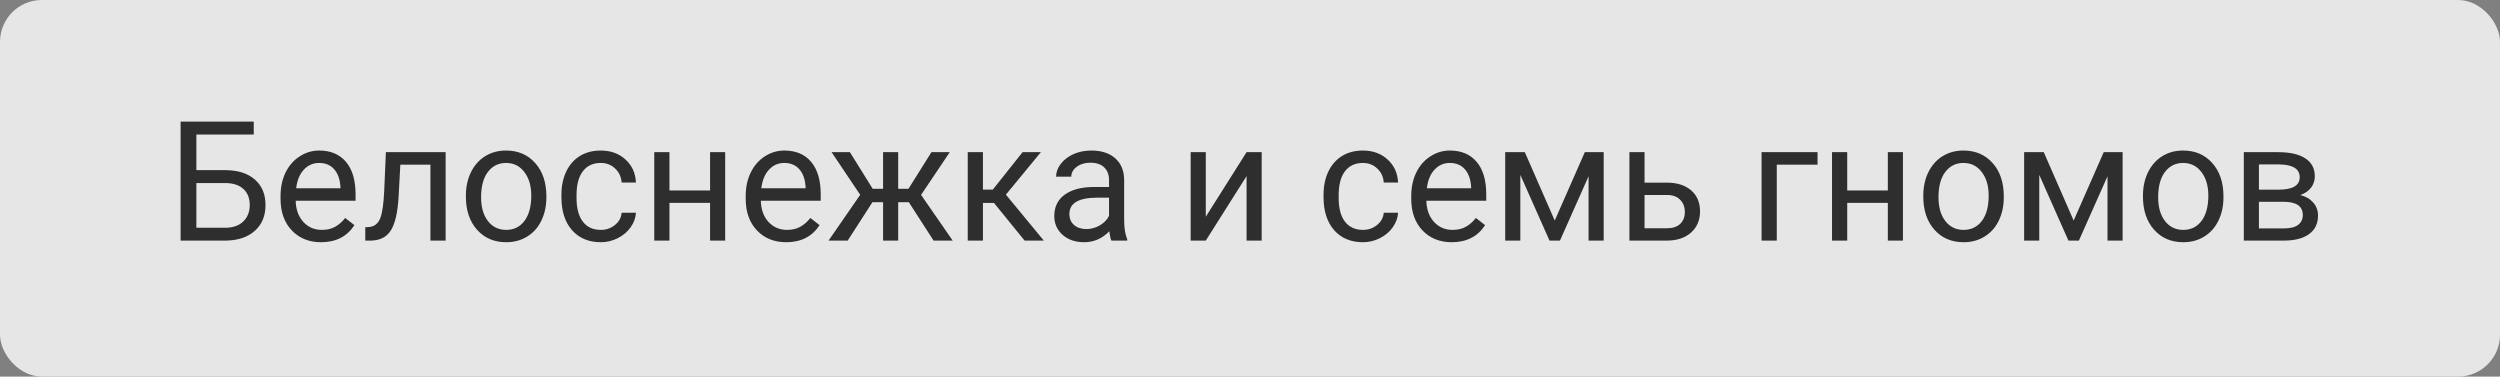 <svg width="239" height="36" viewBox="0 0 239 36" fill="none" xmlns="http://www.w3.org/2000/svg">
<rect x="0" y="0" width="239" height="36" fill="#808080" stroke="none"/>
<rect width="239" height="36" rx="4" fill="white" fill-opacity="0.8"/>
<path d="M24.258 12.859H18.773V16.266H21.602C22.789 16.281 23.716 16.586 24.383 17.18C25.049 17.773 25.383 18.581 25.383 19.602C25.383 20.628 25.047 21.445 24.375 22.055C23.703 22.664 22.787 22.979 21.625 23H17.266V11.625H24.258V12.859ZM18.773 17.5V21.773H21.516C22.26 21.773 22.838 21.576 23.25 21.18C23.667 20.784 23.875 20.253 23.875 19.586C23.875 18.945 23.674 18.44 23.273 18.07C22.878 17.701 22.312 17.51 21.578 17.5H18.773ZM30.695 23.156C29.549 23.156 28.617 22.781 27.898 22.031C27.18 21.276 26.82 20.268 26.82 19.008V18.742C26.82 17.904 26.979 17.156 27.297 16.5C27.62 15.838 28.068 15.323 28.641 14.953C29.219 14.578 29.844 14.391 30.516 14.391C31.615 14.391 32.469 14.753 33.078 15.477C33.688 16.201 33.992 17.237 33.992 18.586V19.188H28.266C28.287 20.021 28.529 20.695 28.992 21.211C29.461 21.721 30.055 21.977 30.773 21.977C31.284 21.977 31.716 21.872 32.07 21.664C32.425 21.456 32.734 21.18 33 20.836L33.883 21.523C33.175 22.612 32.112 23.156 30.695 23.156ZM30.516 15.578C29.932 15.578 29.443 15.792 29.047 16.219C28.651 16.641 28.406 17.234 28.312 18H32.547V17.891C32.505 17.156 32.307 16.588 31.953 16.188C31.599 15.781 31.12 15.578 30.516 15.578ZM42.602 14.547V23H41.148V15.742H38.273L38.102 18.906C38.008 20.359 37.763 21.398 37.367 22.023C36.977 22.648 36.354 22.974 35.5 23H34.922V21.727L35.336 21.695C35.805 21.643 36.141 21.372 36.344 20.883C36.547 20.393 36.677 19.487 36.734 18.164L36.891 14.547H42.602ZM44.539 18.695C44.539 17.867 44.7 17.122 45.023 16.461C45.352 15.8 45.805 15.289 46.383 14.93C46.966 14.57 47.63 14.391 48.375 14.391C49.526 14.391 50.456 14.789 51.164 15.586C51.878 16.383 52.234 17.443 52.234 18.766V18.867C52.234 19.69 52.075 20.43 51.758 21.086C51.445 21.737 50.995 22.245 50.406 22.609C49.823 22.974 49.151 23.156 48.391 23.156C47.245 23.156 46.315 22.758 45.602 21.961C44.893 21.164 44.539 20.109 44.539 18.797V18.695ZM45.992 18.867C45.992 19.805 46.208 20.557 46.641 21.125C47.078 21.693 47.661 21.977 48.391 21.977C49.125 21.977 49.708 21.69 50.141 21.117C50.573 20.539 50.789 19.732 50.789 18.695C50.789 17.768 50.568 17.018 50.125 16.445C49.688 15.867 49.104 15.578 48.375 15.578C47.661 15.578 47.086 15.862 46.648 16.43C46.211 16.997 45.992 17.81 45.992 18.867ZM57.438 21.977C57.953 21.977 58.404 21.82 58.789 21.508C59.175 21.195 59.388 20.805 59.43 20.336H60.797C60.771 20.82 60.604 21.281 60.297 21.719C59.99 22.156 59.578 22.505 59.062 22.766C58.552 23.026 58.01 23.156 57.438 23.156C56.286 23.156 55.37 22.773 54.688 22.008C54.01 21.237 53.672 20.185 53.672 18.852V18.609C53.672 17.787 53.823 17.055 54.125 16.414C54.427 15.773 54.859 15.276 55.422 14.922C55.99 14.568 56.659 14.391 57.43 14.391C58.378 14.391 59.164 14.675 59.789 15.242C60.419 15.81 60.755 16.547 60.797 17.453H59.43C59.388 16.906 59.18 16.458 58.805 16.109C58.435 15.755 57.977 15.578 57.43 15.578C56.695 15.578 56.125 15.844 55.719 16.375C55.318 16.901 55.117 17.664 55.117 18.664V18.938C55.117 19.912 55.318 20.662 55.719 21.188C56.12 21.713 56.693 21.977 57.438 21.977ZM69.328 23H67.883V19.391H64V23H62.547V14.547H64V18.211H67.883V14.547H69.328V23ZM75.164 23.156C74.018 23.156 73.086 22.781 72.367 22.031C71.648 21.276 71.289 20.268 71.289 19.008V18.742C71.289 17.904 71.448 17.156 71.766 16.5C72.088 15.838 72.537 15.323 73.109 14.953C73.688 14.578 74.312 14.391 74.984 14.391C76.083 14.391 76.938 14.753 77.547 15.477C78.156 16.201 78.461 17.237 78.461 18.586V19.188H72.734C72.755 20.021 72.997 20.695 73.461 21.211C73.93 21.721 74.523 21.977 75.242 21.977C75.753 21.977 76.185 21.872 76.539 21.664C76.893 21.456 77.203 21.18 77.469 20.836L78.352 21.523C77.643 22.612 76.581 23.156 75.164 23.156ZM74.984 15.578C74.401 15.578 73.912 15.792 73.516 16.219C73.12 16.641 72.875 17.234 72.781 18H77.016V17.891C76.974 17.156 76.776 16.588 76.422 16.188C76.068 15.781 75.588 15.578 74.984 15.578ZM86.883 19.328H85.867V23H84.422V19.328H83.406L81.039 23H79.211L82.234 18.625L79.5 14.547H81.25L83.43 18.047H84.422V14.547H85.867V18.047H86.852L89.047 14.547H90.797L88.055 18.633L91.078 23H89.25L86.883 19.328ZM95.023 19.398H93.969V23H92.516V14.547H93.969V18.125H94.914L97.758 14.547H99.508L96.164 18.609L99.789 23H97.953L95.023 19.398ZM106.25 23C106.167 22.833 106.099 22.537 106.047 22.109C105.375 22.807 104.573 23.156 103.641 23.156C102.807 23.156 102.122 22.922 101.586 22.453C101.055 21.979 100.789 21.38 100.789 20.656C100.789 19.776 101.122 19.094 101.789 18.609C102.461 18.12 103.404 17.875 104.617 17.875H106.023V17.211C106.023 16.706 105.872 16.305 105.57 16.008C105.268 15.706 104.823 15.555 104.234 15.555C103.719 15.555 103.286 15.685 102.938 15.945C102.589 16.206 102.414 16.521 102.414 16.891H100.961C100.961 16.469 101.109 16.062 101.406 15.672C101.708 15.276 102.115 14.963 102.625 14.734C103.141 14.505 103.706 14.391 104.32 14.391C105.294 14.391 106.057 14.635 106.609 15.125C107.161 15.609 107.448 16.279 107.469 17.133V21.023C107.469 21.799 107.568 22.417 107.766 22.875V23H106.25ZM103.852 21.898C104.305 21.898 104.734 21.781 105.141 21.547C105.547 21.312 105.841 21.008 106.023 20.633V18.898H104.891C103.12 18.898 102.234 19.417 102.234 20.453C102.234 20.906 102.385 21.26 102.688 21.516C102.99 21.771 103.378 21.898 103.852 21.898ZM119.172 14.547H120.617V23H119.172V16.836L115.273 23H113.828V14.547H115.273V20.719L119.172 14.547ZM130.297 21.977C130.812 21.977 131.263 21.82 131.648 21.508C132.034 21.195 132.247 20.805 132.289 20.336H133.656C133.63 20.82 133.464 21.281 133.156 21.719C132.849 22.156 132.438 22.505 131.922 22.766C131.411 23.026 130.87 23.156 130.297 23.156C129.146 23.156 128.229 22.773 127.547 22.008C126.87 21.237 126.531 20.185 126.531 18.852V18.609C126.531 17.787 126.682 17.055 126.984 16.414C127.286 15.773 127.719 15.276 128.281 14.922C128.849 14.568 129.518 14.391 130.289 14.391C131.237 14.391 132.023 14.675 132.648 15.242C133.279 15.81 133.615 16.547 133.656 17.453H132.289C132.247 16.906 132.039 16.458 131.664 16.109C131.294 15.755 130.836 15.578 130.289 15.578C129.555 15.578 128.984 15.844 128.578 16.375C128.177 16.901 127.977 17.664 127.977 18.664V18.938C127.977 19.912 128.177 20.662 128.578 21.188C128.979 21.713 129.552 21.977 130.297 21.977ZM138.789 23.156C137.643 23.156 136.711 22.781 135.992 22.031C135.273 21.276 134.914 20.268 134.914 19.008V18.742C134.914 17.904 135.073 17.156 135.391 16.5C135.714 15.838 136.161 15.323 136.734 14.953C137.312 14.578 137.938 14.391 138.609 14.391C139.708 14.391 140.562 14.753 141.172 15.477C141.781 16.201 142.086 17.237 142.086 18.586V19.188H136.359C136.38 20.021 136.622 20.695 137.086 21.211C137.555 21.721 138.148 21.977 138.867 21.977C139.378 21.977 139.81 21.872 140.164 21.664C140.518 21.456 140.828 21.18 141.094 20.836L141.977 21.523C141.268 22.612 140.206 23.156 138.789 23.156ZM138.609 15.578C138.026 15.578 137.536 15.792 137.141 16.219C136.745 16.641 136.5 17.234 136.406 18H140.641V17.891C140.599 17.156 140.401 16.588 140.047 16.188C139.693 15.781 139.214 15.578 138.609 15.578ZM148.633 21.086L151.508 14.547H153.312V23H151.867V16.852L149.133 23H148.133L145.344 16.719V23H143.898V14.547H145.773L148.633 21.086ZM157.219 17.461H159.414C160.372 17.471 161.13 17.721 161.688 18.211C162.245 18.701 162.523 19.365 162.523 20.203C162.523 21.047 162.237 21.724 161.664 22.234C161.091 22.745 160.32 23 159.352 23H155.773V14.547H157.219V17.461ZM157.219 18.641V21.82H159.367C159.909 21.82 160.328 21.682 160.625 21.406C160.922 21.125 161.07 20.742 161.07 20.258C161.07 19.789 160.924 19.406 160.633 19.109C160.346 18.807 159.943 18.651 159.422 18.641H157.219ZM173.758 15.742H169.859V23H168.406V14.547H173.758V15.742ZM181.922 23H180.477V19.391H176.594V23H175.141V14.547H176.594V18.211H180.477V14.547H181.922V23ZM183.867 18.695C183.867 17.867 184.029 17.122 184.352 16.461C184.68 15.8 185.133 15.289 185.711 14.93C186.294 14.57 186.958 14.391 187.703 14.391C188.854 14.391 189.784 14.789 190.492 15.586C191.206 16.383 191.562 17.443 191.562 18.766V18.867C191.562 19.69 191.404 20.43 191.086 21.086C190.773 21.737 190.323 22.245 189.734 22.609C189.151 22.974 188.479 23.156 187.719 23.156C186.573 23.156 185.643 22.758 184.93 21.961C184.221 21.164 183.867 20.109 183.867 18.797V18.695ZM185.32 18.867C185.32 19.805 185.536 20.557 185.969 21.125C186.406 21.693 186.99 21.977 187.719 21.977C188.453 21.977 189.036 21.69 189.469 21.117C189.901 20.539 190.117 19.732 190.117 18.695C190.117 17.768 189.896 17.018 189.453 16.445C189.016 15.867 188.432 15.578 187.703 15.578C186.99 15.578 186.414 15.862 185.977 16.43C185.539 16.997 185.32 17.81 185.32 18.867ZM198.242 21.086L201.117 14.547H202.922V23H201.477V16.852L198.742 23H197.742L194.953 16.719V23H193.508V14.547H195.383L198.242 21.086ZM204.867 18.695C204.867 17.867 205.029 17.122 205.352 16.461C205.68 15.8 206.133 15.289 206.711 14.93C207.294 14.57 207.958 14.391 208.703 14.391C209.854 14.391 210.784 14.789 211.492 15.586C212.206 16.383 212.562 17.443 212.562 18.766V18.867C212.562 19.69 212.404 20.43 212.086 21.086C211.773 21.737 211.323 22.245 210.734 22.609C210.151 22.974 209.479 23.156 208.719 23.156C207.573 23.156 206.643 22.758 205.93 21.961C205.221 21.164 204.867 20.109 204.867 18.797V18.695ZM206.32 18.867C206.32 19.805 206.536 20.557 206.969 21.125C207.406 21.693 207.99 21.977 208.719 21.977C209.453 21.977 210.036 21.69 210.469 21.117C210.901 20.539 211.117 19.732 211.117 18.695C211.117 17.768 210.896 17.018 210.453 16.445C210.016 15.867 209.432 15.578 208.703 15.578C207.99 15.578 207.414 15.862 206.977 16.43C206.539 16.997 206.32 17.81 206.32 18.867ZM214.508 23V14.547H217.805C218.93 14.547 219.792 14.745 220.391 15.141C220.995 15.531 221.297 16.107 221.297 16.867C221.297 17.258 221.18 17.612 220.945 17.93C220.711 18.242 220.365 18.482 219.906 18.648C220.417 18.768 220.826 19.003 221.133 19.352C221.445 19.701 221.602 20.117 221.602 20.602C221.602 21.378 221.315 21.971 220.742 22.383C220.174 22.794 219.37 23 218.328 23H214.508ZM215.953 19.289V21.836H218.344C218.948 21.836 219.398 21.724 219.695 21.5C219.997 21.276 220.148 20.961 220.148 20.555C220.148 19.711 219.529 19.289 218.289 19.289H215.953ZM215.953 18.133H217.82C219.174 18.133 219.852 17.737 219.852 16.945C219.852 16.154 219.211 15.745 217.93 15.719H215.953V18.133Z" fill="black" fill-opacity="0.8"/>
</svg>
